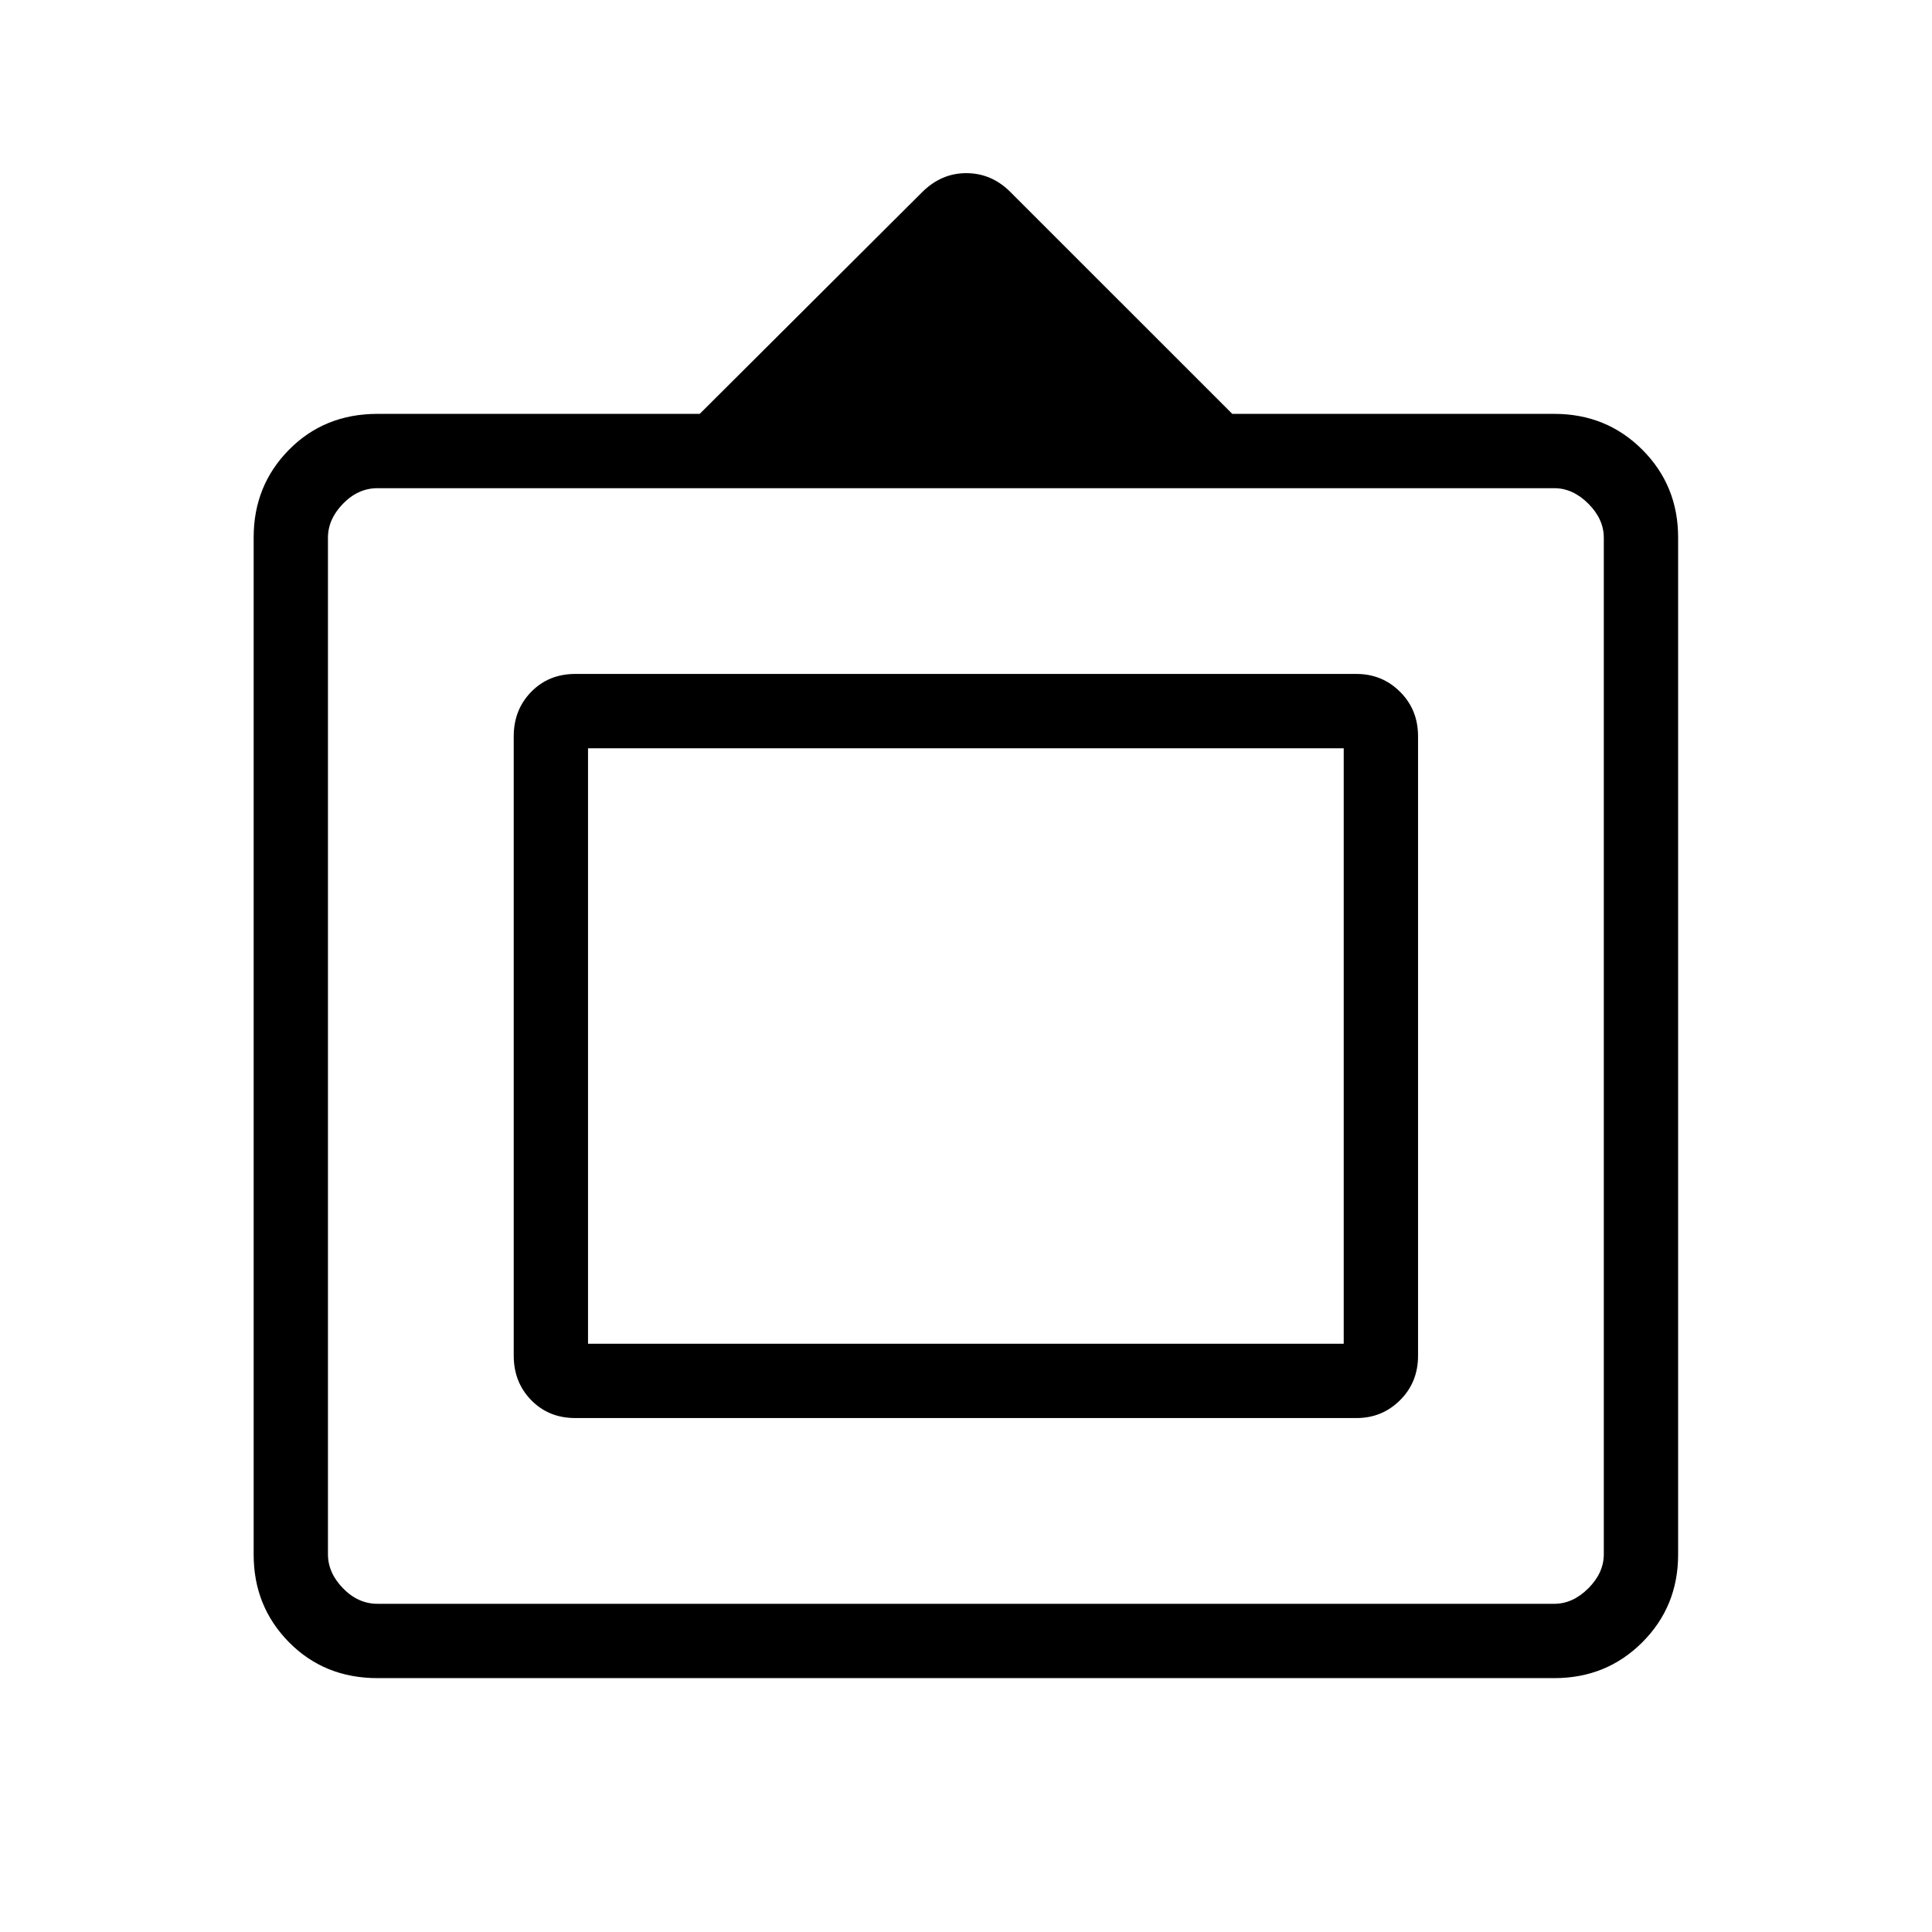 <svg xmlns="http://www.w3.org/2000/svg" height="24" viewBox="0 -960 960 960" width="24"><path d="M187.58-126.15q-26.35 0-43.95-17.8-17.59-17.8-17.59-43.6v-505.4q0-25.8 17.59-43.6 17.6-17.8 43.95-17.8h160.11l110.52-110.16q9.48-9.45 21.92-9.45 12.43 0 21.75 9.19l110.43 110.42h160q25.94 0 43.74 17.8t17.8 43.6v505.4q0 25.8-17.8 43.6t-43.74 17.8H187.58Zm0-36.93h584.73q9.23 0 16.92-7.69 7.69-7.69 7.69-16.92v-505.12q0-9.23-7.69-16.92-7.69-7.69-16.92-7.69H187.58q-9.62 0-17.12 7.69-7.5 7.69-7.5 16.92v505.12q0 9.23 7.5 16.92 7.5 7.69 17.12 7.69Zm67.69-123.27v-307.8q0-13.2 8.69-22.08 8.69-8.89 21.89-8.89h388.19q12.75 0 21.66 8.89 8.92 8.88 8.92 22.08v307.8q0 13.2-8.92 22.08-8.91 8.89-21.66 8.89H285.85q-13.2 0-21.89-8.89-8.69-8.88-8.69-22.08Zm36.92-5.96h375.5v-295.88h-375.5v295.88ZM479.88-440Z"/></svg>